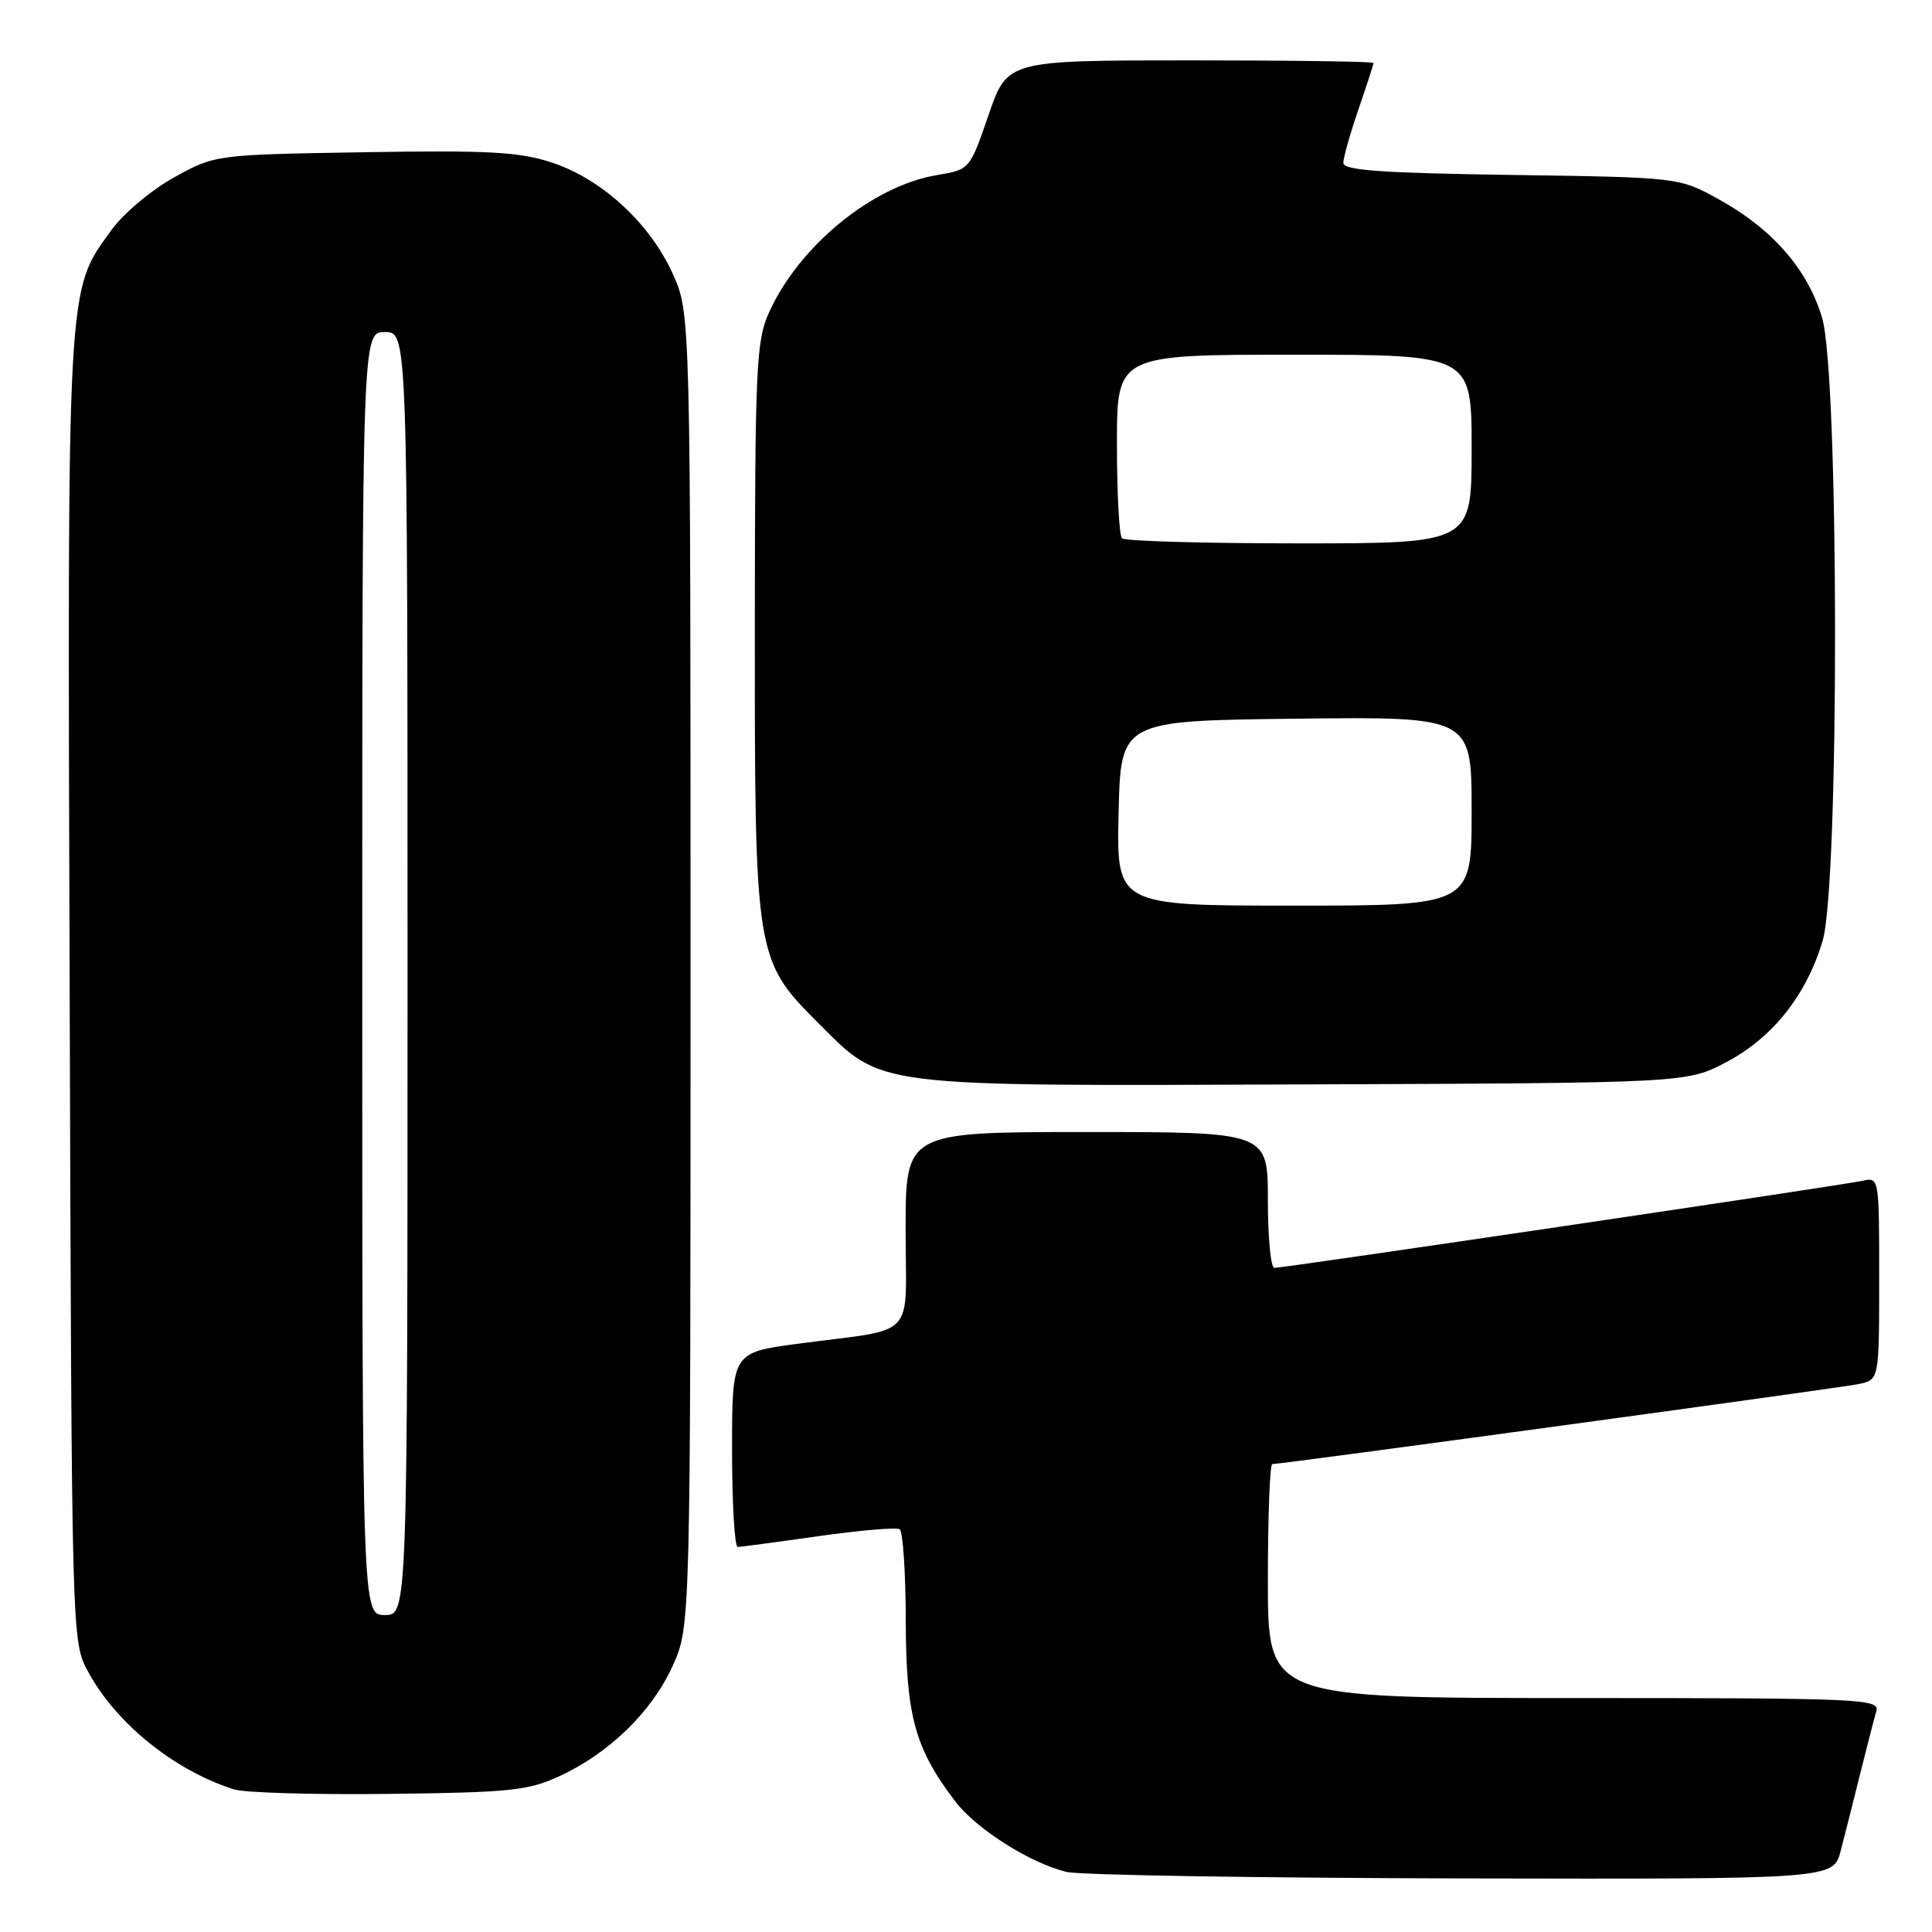 <?xml version="1.0" encoding="UTF-8" standalone="no"?>
<!DOCTYPE svg PUBLIC "-//W3C//DTD SVG 1.1//EN" "http://www.w3.org/Graphics/SVG/1.1/DTD/svg11.dtd" >
<svg xmlns="http://www.w3.org/2000/svg" xmlns:xlink="http://www.w3.org/1999/xlink" version="1.1" viewBox="0 0 256 256">
 <g >
 <path fill="currentColor"
d=" M 243.90 245.25 C 244.44 243.19 245.60 238.57 246.49 235.00 C 247.38 231.43 248.34 227.71 248.62 226.75 C 249.10 225.10 246.73 225.00 208.57 225.00 C 168.00 225.00 168.00 225.00 168.00 209.50 C 168.00 200.97 168.26 194.00 168.58 194.00 C 169.86 194.00 243.68 183.93 246.25 183.40 C 249.00 182.84 249.00 182.84 249.00 169.40 C 249.00 155.98 249.00 155.96 246.75 156.47 C 244.21 157.04 170.18 168.00 168.86 168.00 C 168.38 168.00 168.00 163.95 168.00 159.00 C 168.00 150.00 168.00 150.00 144.00 150.00 C 120.00 150.00 120.00 150.00 120.00 162.92 C 120.00 177.77 121.74 175.92 105.75 178.05 C 97.00 179.21 97.00 179.21 97.00 192.10 C 97.00 199.20 97.34 204.99 97.75 204.98 C 98.16 204.97 102.98 204.33 108.46 203.55 C 113.94 202.77 118.77 202.36 119.21 202.63 C 119.64 202.90 120.01 208.38 120.02 214.81 C 120.05 227.37 121.23 231.68 126.58 238.70 C 129.37 242.36 136.55 246.90 141.33 248.04 C 143.07 248.46 166.65 248.84 193.71 248.90 C 242.92 249.00 242.92 249.00 243.90 245.25 Z  M 74.12 235.36 C 80.74 232.30 86.39 226.79 89.13 220.74 C 91.50 215.50 91.50 215.50 91.50 128.50 C 91.50 41.50 91.50 41.50 89.14 36.27 C 86.12 29.60 79.78 23.75 73.19 21.56 C 68.86 20.12 64.86 19.90 48.27 20.17 C 28.50 20.50 28.50 20.50 23.08 23.50 C 20.09 25.15 16.37 28.27 14.80 30.44 C 8.80 38.71 8.93 36.42 9.23 131.08 C 9.50 217.50 9.50 217.50 11.67 221.50 C 15.39 228.37 23.06 234.57 30.99 237.10 C 32.37 237.55 41.60 237.82 51.50 237.70 C 67.52 237.52 70.01 237.26 74.12 235.36 Z  M 228.76 140.73 C 234.90 137.49 239.37 131.85 241.51 124.65 C 243.74 117.14 243.69 49.68 241.44 42.12 C 239.55 35.73 234.87 30.35 227.80 26.44 C 222.50 23.50 222.50 23.50 200.25 23.18 C 183.05 22.93 178.00 22.57 178.00 21.59 C 178.00 20.89 178.90 17.70 180.00 14.50 C 181.10 11.30 182.00 8.53 182.00 8.34 C 182.00 8.15 171.08 8.00 157.74 8.00 C 133.47 8.00 133.47 8.00 130.99 15.23 C 128.50 22.47 128.50 22.47 124.15 23.20 C 115.61 24.63 105.92 32.55 101.92 41.36 C 100.19 45.17 100.04 48.47 100.02 83.07 C 100.00 126.77 100.07 127.20 108.45 135.58 C 117.01 144.14 115.18 143.91 173.00 143.69 C 223.50 143.50 223.50 143.50 228.76 140.73 Z  M 48.00 129.00 C 48.00 44.00 48.00 44.00 51.00 44.00 C 54.00 44.00 54.00 44.00 54.00 129.00 C 54.00 214.00 54.00 214.00 51.00 214.00 C 48.00 214.00 48.00 214.00 48.00 129.00 Z  M 148.22 107.75 C 148.50 95.50 148.50 95.50 171.75 95.23 C 195.00 94.96 195.00 94.96 195.00 107.48 C 195.00 120.00 195.00 120.00 171.47 120.00 C 147.94 120.00 147.94 120.00 148.22 107.75 Z  M 148.67 71.33 C 148.30 70.97 148.00 65.34 148.00 58.83 C 148.00 47.00 148.00 47.00 171.50 47.00 C 195.00 47.00 195.00 47.00 195.00 59.50 C 195.00 72.00 195.00 72.00 172.17 72.00 C 159.61 72.00 149.03 71.70 148.67 71.33 Z "/>
</g>
</svg>